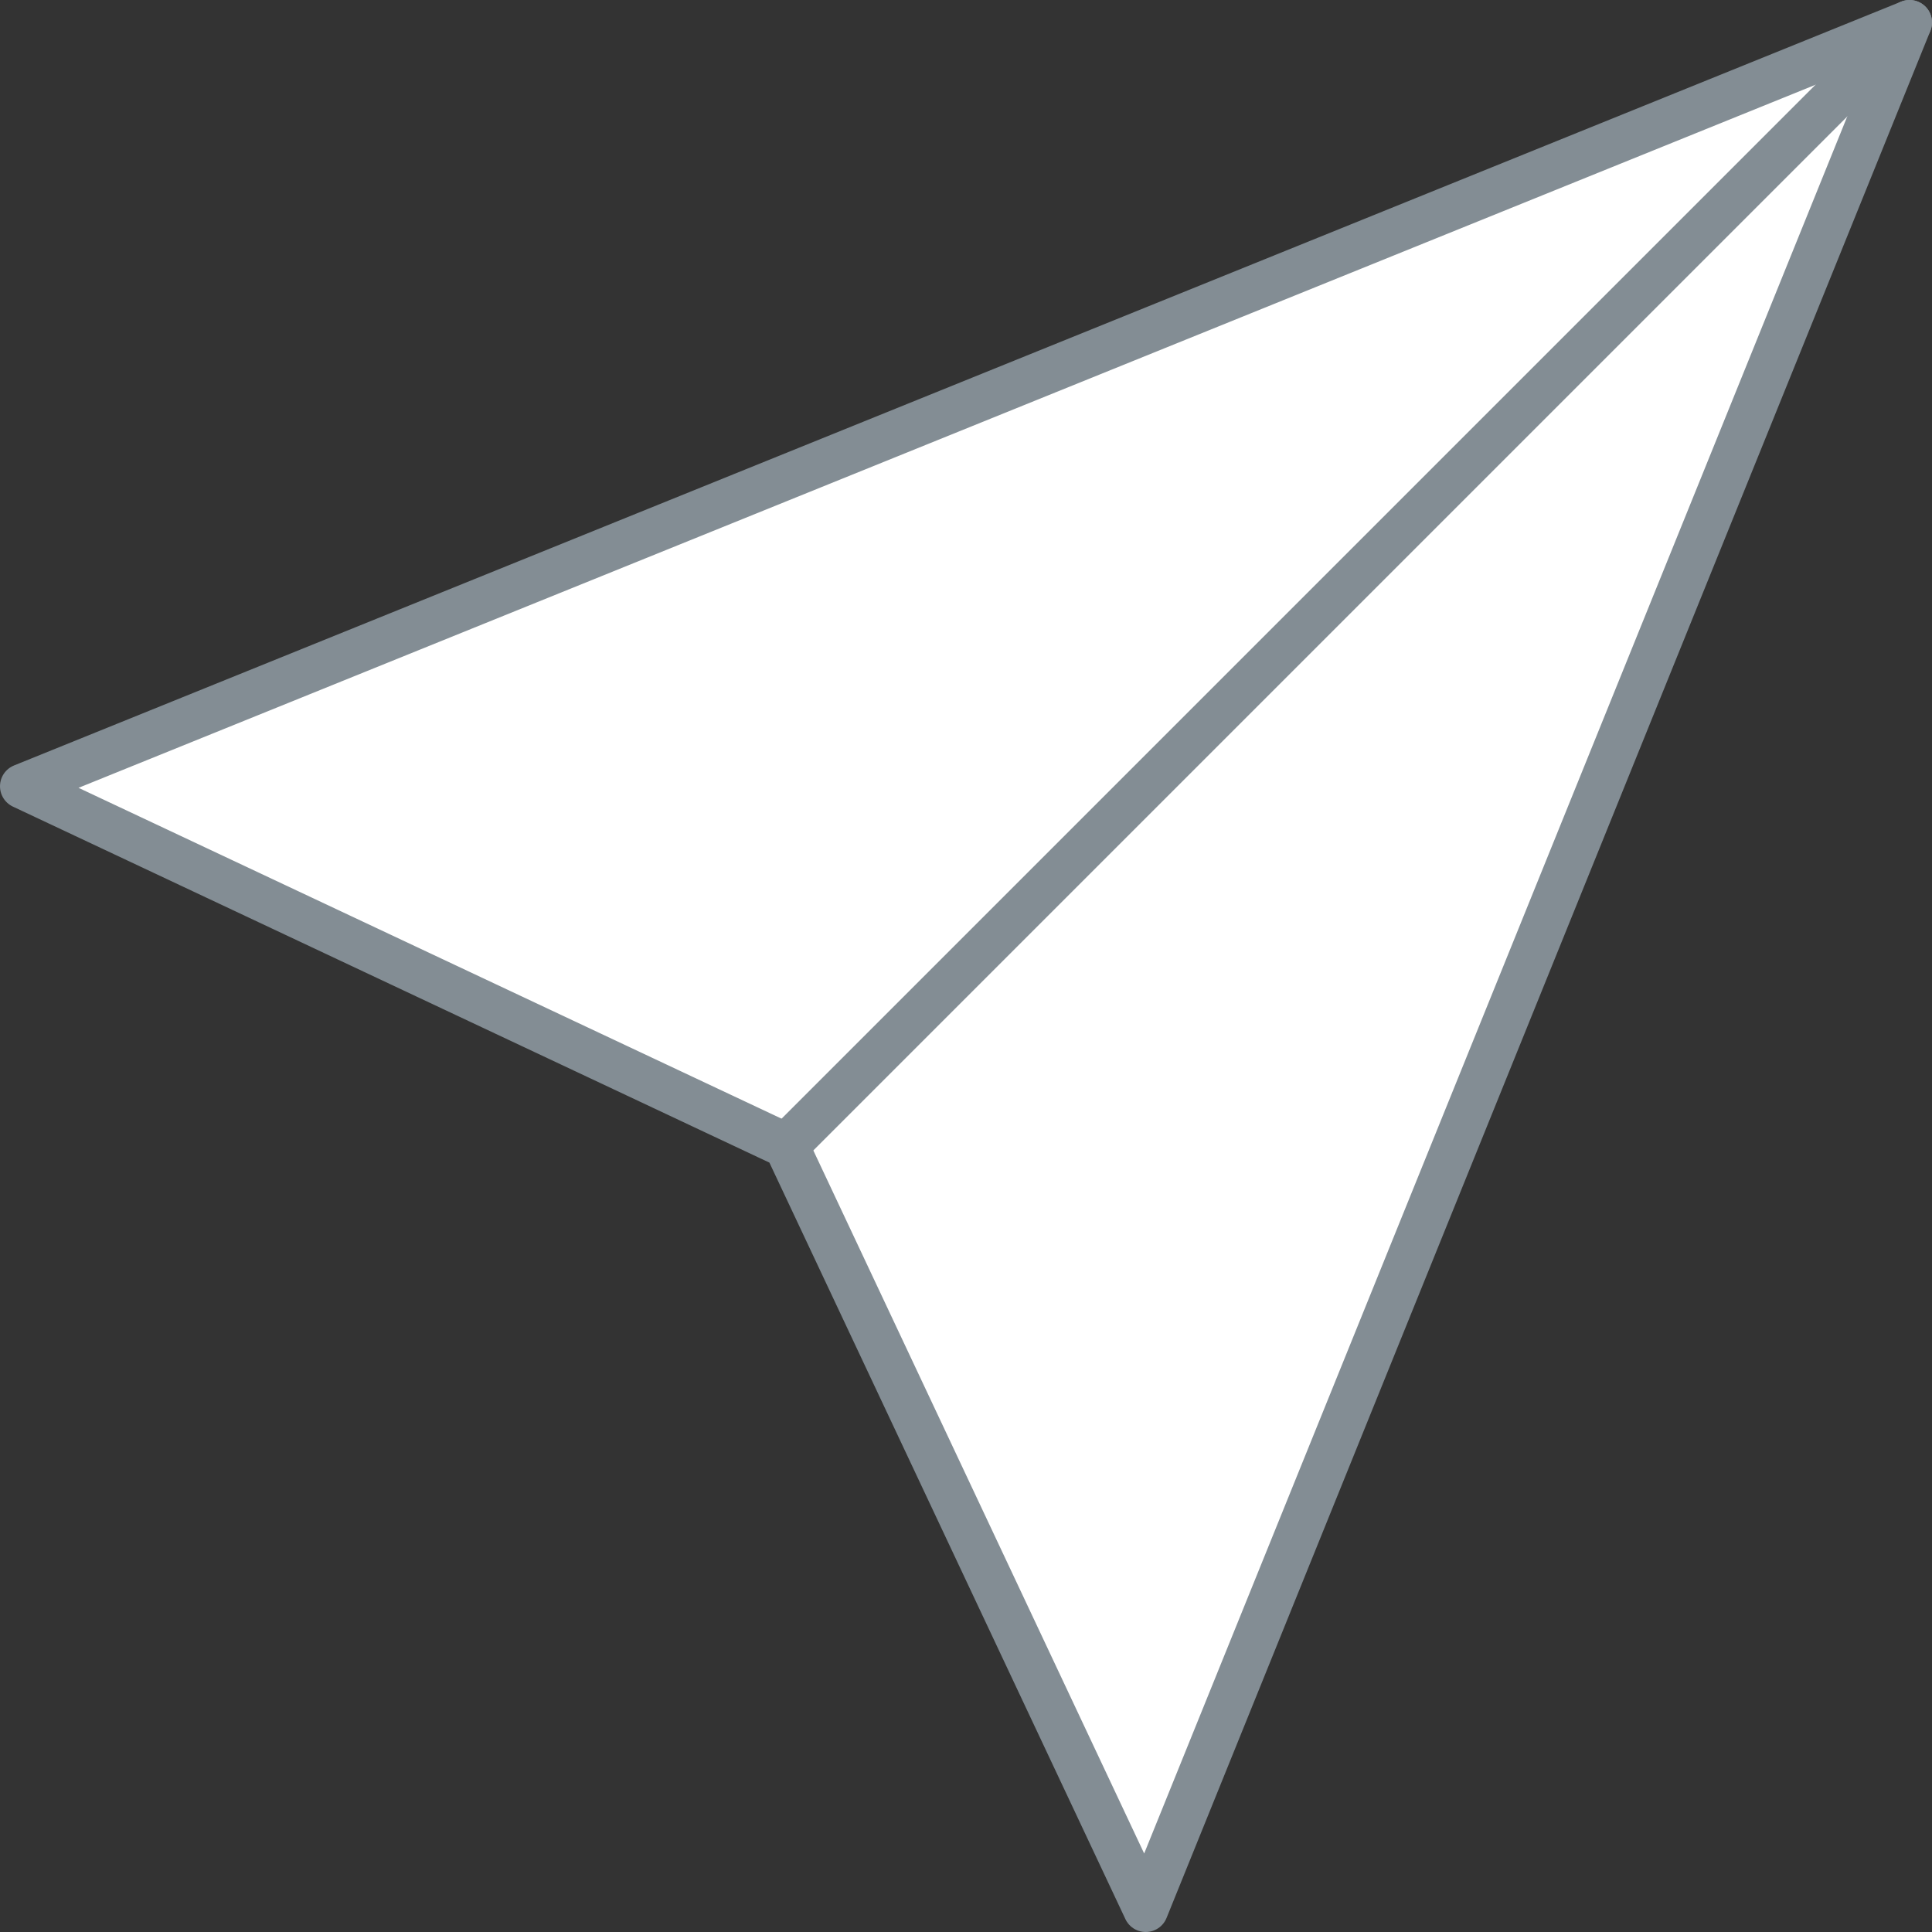 <svg width="43" height="43" xmlns="http://www.w3.org/2000/svg"><rect width="100%" height="100%" fill="#333333" stroke="none"/><g stroke="#838D94" fill="none" fill-rule="evenodd" stroke-linecap="round" stroke-linejoin="round"><path fill="#FFF" d="M42.5.5l-17 42-8-17-17-8z"/><path d="M42.5.5l-25 25"/></g></svg>